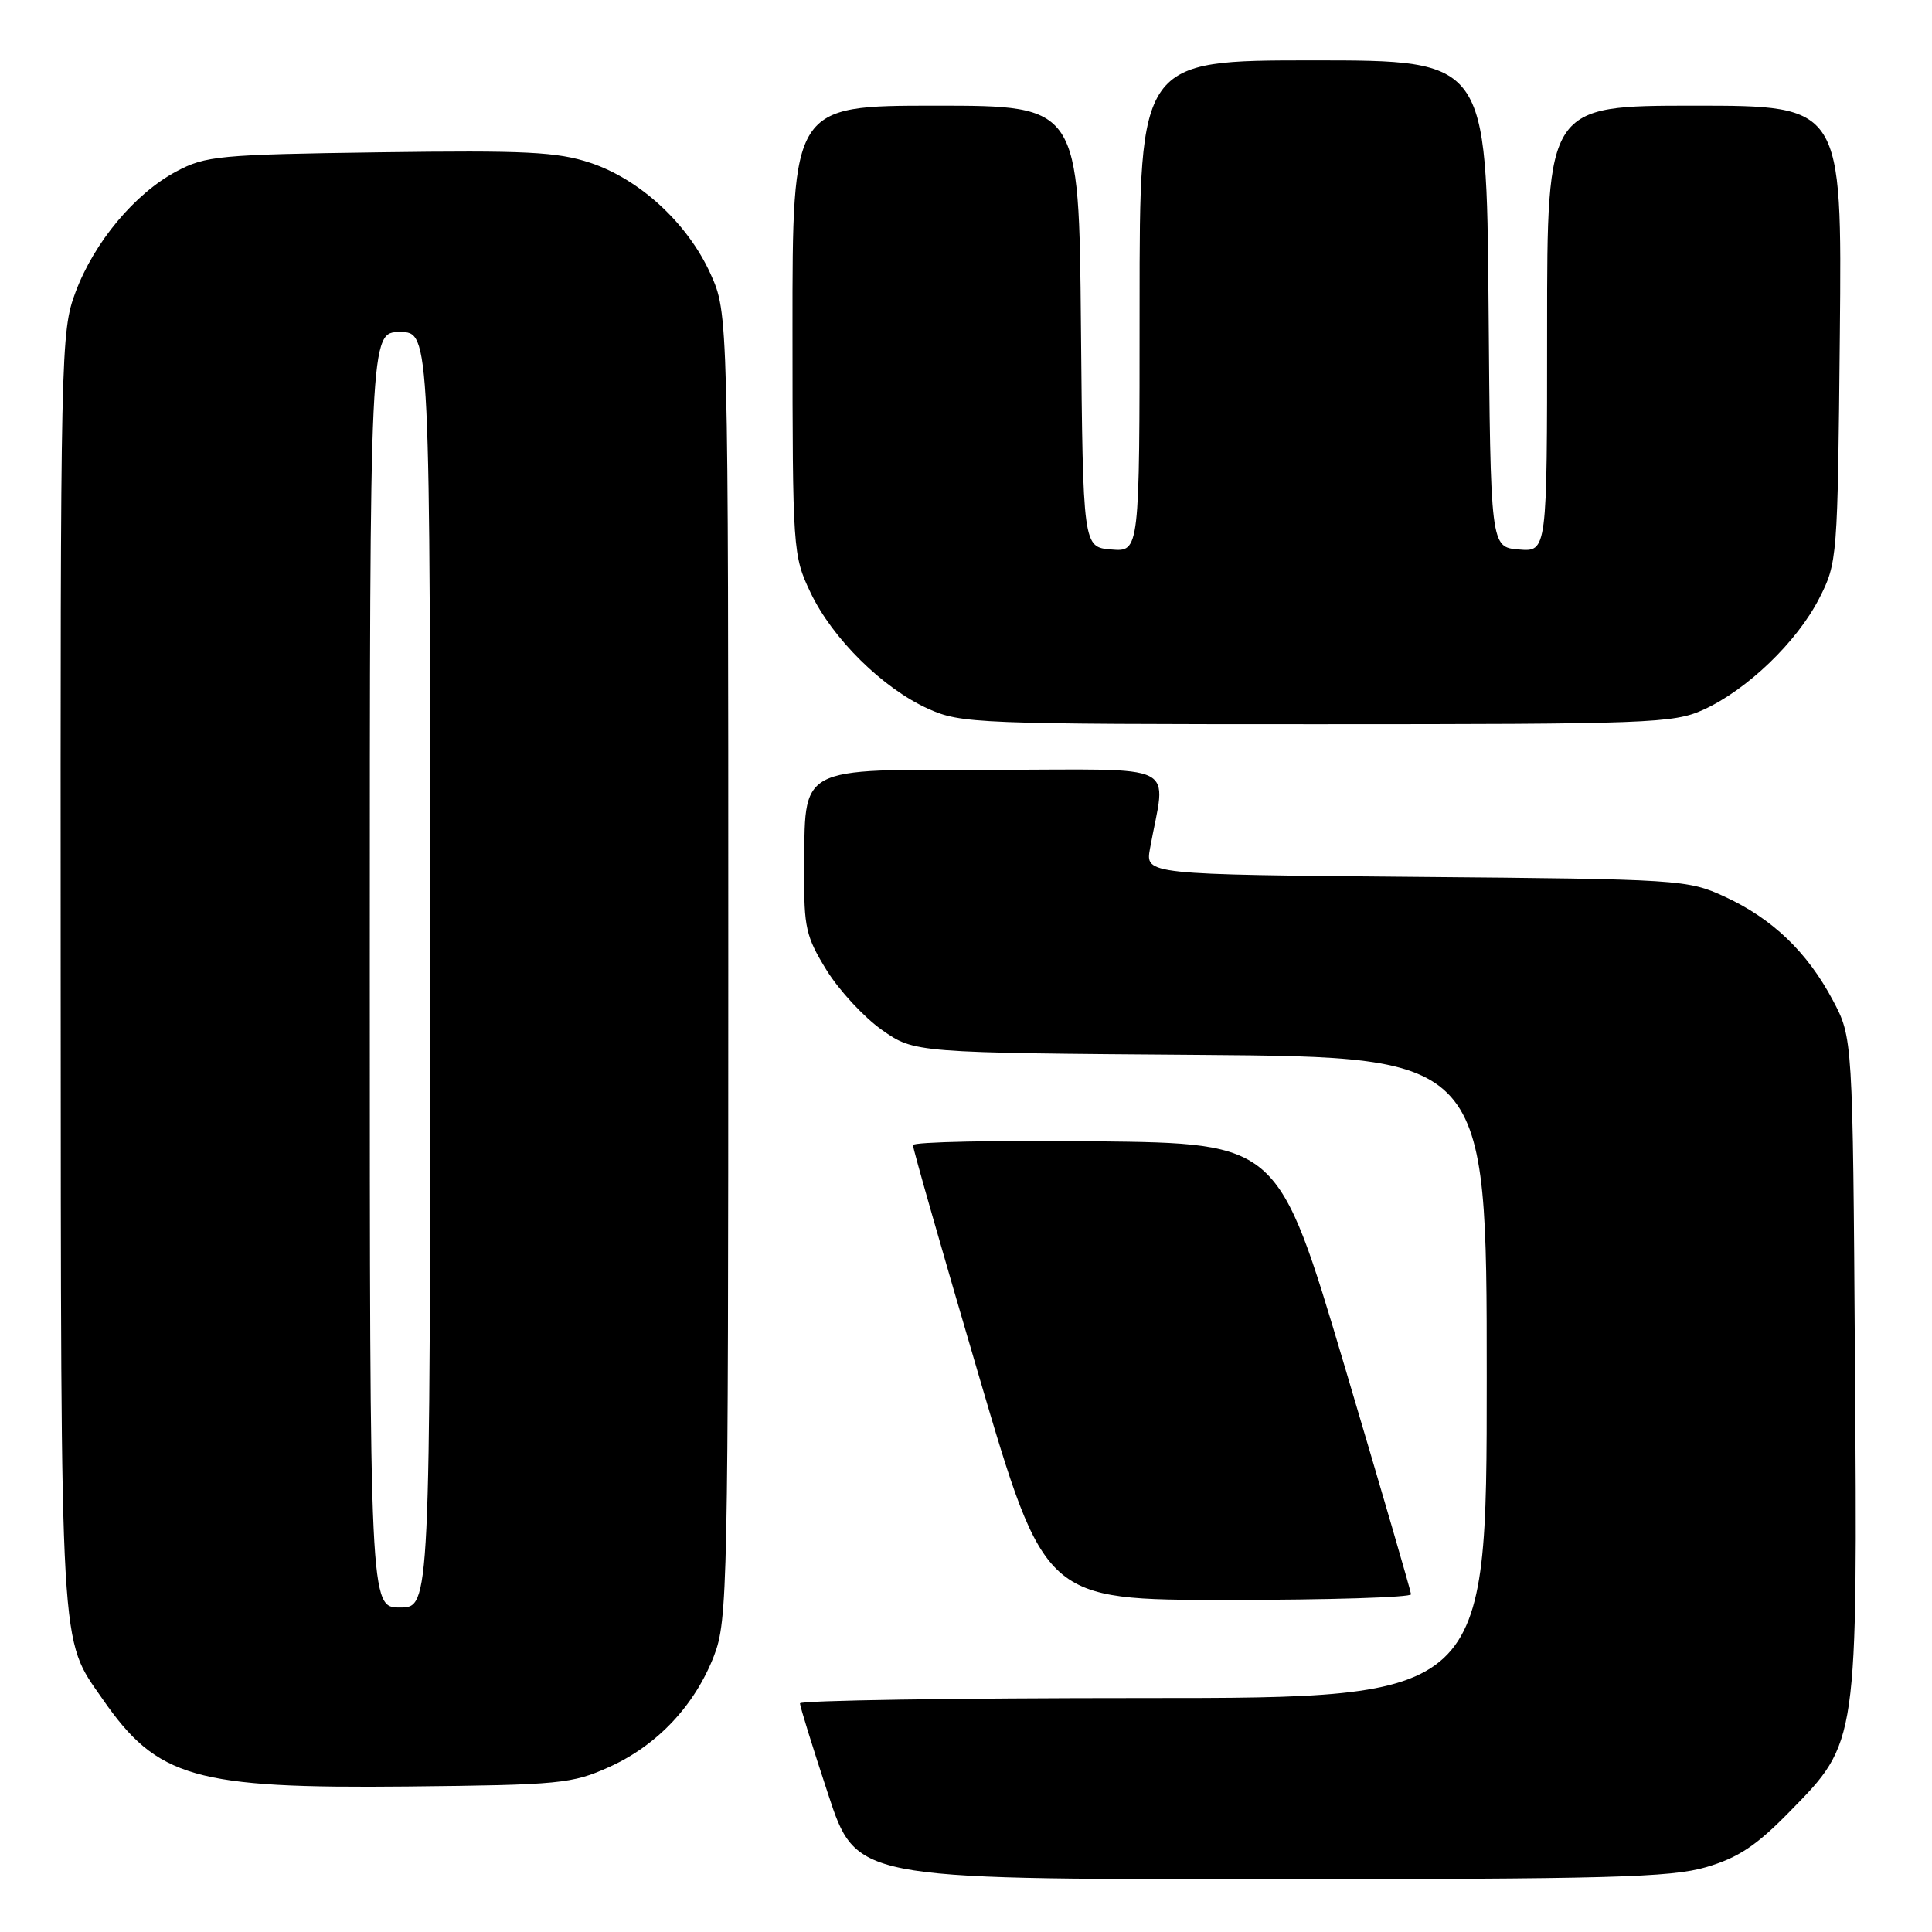 <?xml version="1.0" encoding="UTF-8" standalone="no"?>
<!DOCTYPE svg PUBLIC "-//W3C//DTD SVG 1.1//EN" "http://www.w3.org/Graphics/SVG/1.1/DTD/svg11.dtd" >
<svg xmlns="http://www.w3.org/2000/svg" xmlns:xlink="http://www.w3.org/1999/xlink" version="1.1" viewBox="0 0 256 256">
 <g >
 <path fill="currentColor"
d=" M 226.07 247.41 C 230.33 246.16 232.73 244.57 237.19 240.00 C 246.19 230.82 246.14 231.17 245.79 180.35 C 245.50 137.50 245.50 137.50 242.84 132.50 C 239.45 126.13 234.83 121.71 228.50 118.80 C 223.62 116.56 222.62 116.49 187.63 116.19 C 151.76 115.88 151.76 115.88 152.38 112.44 C 154.49 100.77 156.93 102.00 131.61 102.00 C 105.27 102.00 106.68 101.23 106.57 115.57 C 106.51 122.87 106.79 124.12 109.52 128.54 C 111.19 131.24 114.49 134.80 116.86 136.47 C 121.17 139.50 121.17 139.50 159.08 139.78 C 197.00 140.07 197.00 140.07 197.00 182.53 C 197.00 225.00 197.00 225.00 151.50 225.00 C 126.47 225.00 106.00 225.32 106.00 225.70 C 106.00 226.09 107.67 231.49 109.72 237.70 C 113.43 249.00 113.43 249.00 167.04 249.00 C 213.11 249.00 221.40 248.78 226.07 247.41 Z  M 80.74 234.13 C 87.10 231.26 92.07 225.97 94.61 219.40 C 96.41 214.73 96.50 210.45 96.50 128.00 C 96.50 41.50 96.50 41.50 94.14 36.27 C 91.13 29.61 84.78 23.75 78.21 21.57 C 73.84 20.12 69.67 19.91 50.29 20.18 C 29.01 20.48 27.23 20.65 23.36 22.72 C 17.86 25.65 12.48 32.10 10.01 38.71 C 8.05 43.93 8.00 46.35 8.04 128.79 C 8.09 220.53 7.88 216.89 13.61 225.16 C 20.85 235.60 25.75 237.00 54.00 236.72 C 74.23 236.51 75.81 236.36 80.74 234.13 Z  M 186.97 211.25 C 186.95 210.84 182.98 197.22 178.16 181.00 C 169.38 151.50 169.38 151.50 145.19 151.23 C 131.89 151.08 120.99 151.31 120.97 151.73 C 120.95 152.15 124.88 165.89 129.69 182.25 C 138.44 212.00 138.44 212.00 162.72 212.00 C 176.07 212.00 186.98 211.66 186.97 211.25 Z  M 225.69 94.05 C 231.48 91.43 238.10 85.06 241.04 79.32 C 243.47 74.56 243.50 74.14 243.79 44.25 C 244.08 14.00 244.08 14.00 224.54 14.00 C 205.00 14.00 205.00 14.00 205.00 43.56 C 205.00 73.12 205.00 73.12 201.25 72.81 C 197.50 72.50 197.50 72.50 197.24 40.25 C 196.97 8.00 196.97 8.00 173.99 8.00 C 151.00 8.00 151.00 8.00 151.00 40.56 C 151.00 73.12 151.00 73.12 147.25 72.81 C 143.50 72.50 143.50 72.50 143.23 43.25 C 142.97 14.00 142.97 14.00 123.98 14.00 C 105.00 14.00 105.00 14.00 105.01 43.75 C 105.02 72.98 105.06 73.59 107.39 78.50 C 110.29 84.61 116.96 91.20 123.00 93.92 C 127.32 95.87 129.40 95.96 174.50 95.96 C 218.56 95.96 221.76 95.84 225.69 94.05 Z  M 49.00 128.50 C 49.00 44.00 49.00 44.00 53.00 44.00 C 57.00 44.00 57.00 44.00 57.00 128.50 C 57.00 213.00 57.00 213.00 53.00 213.00 C 49.00 213.00 49.00 213.00 49.00 128.50 Z "/>
</g>
</svg>